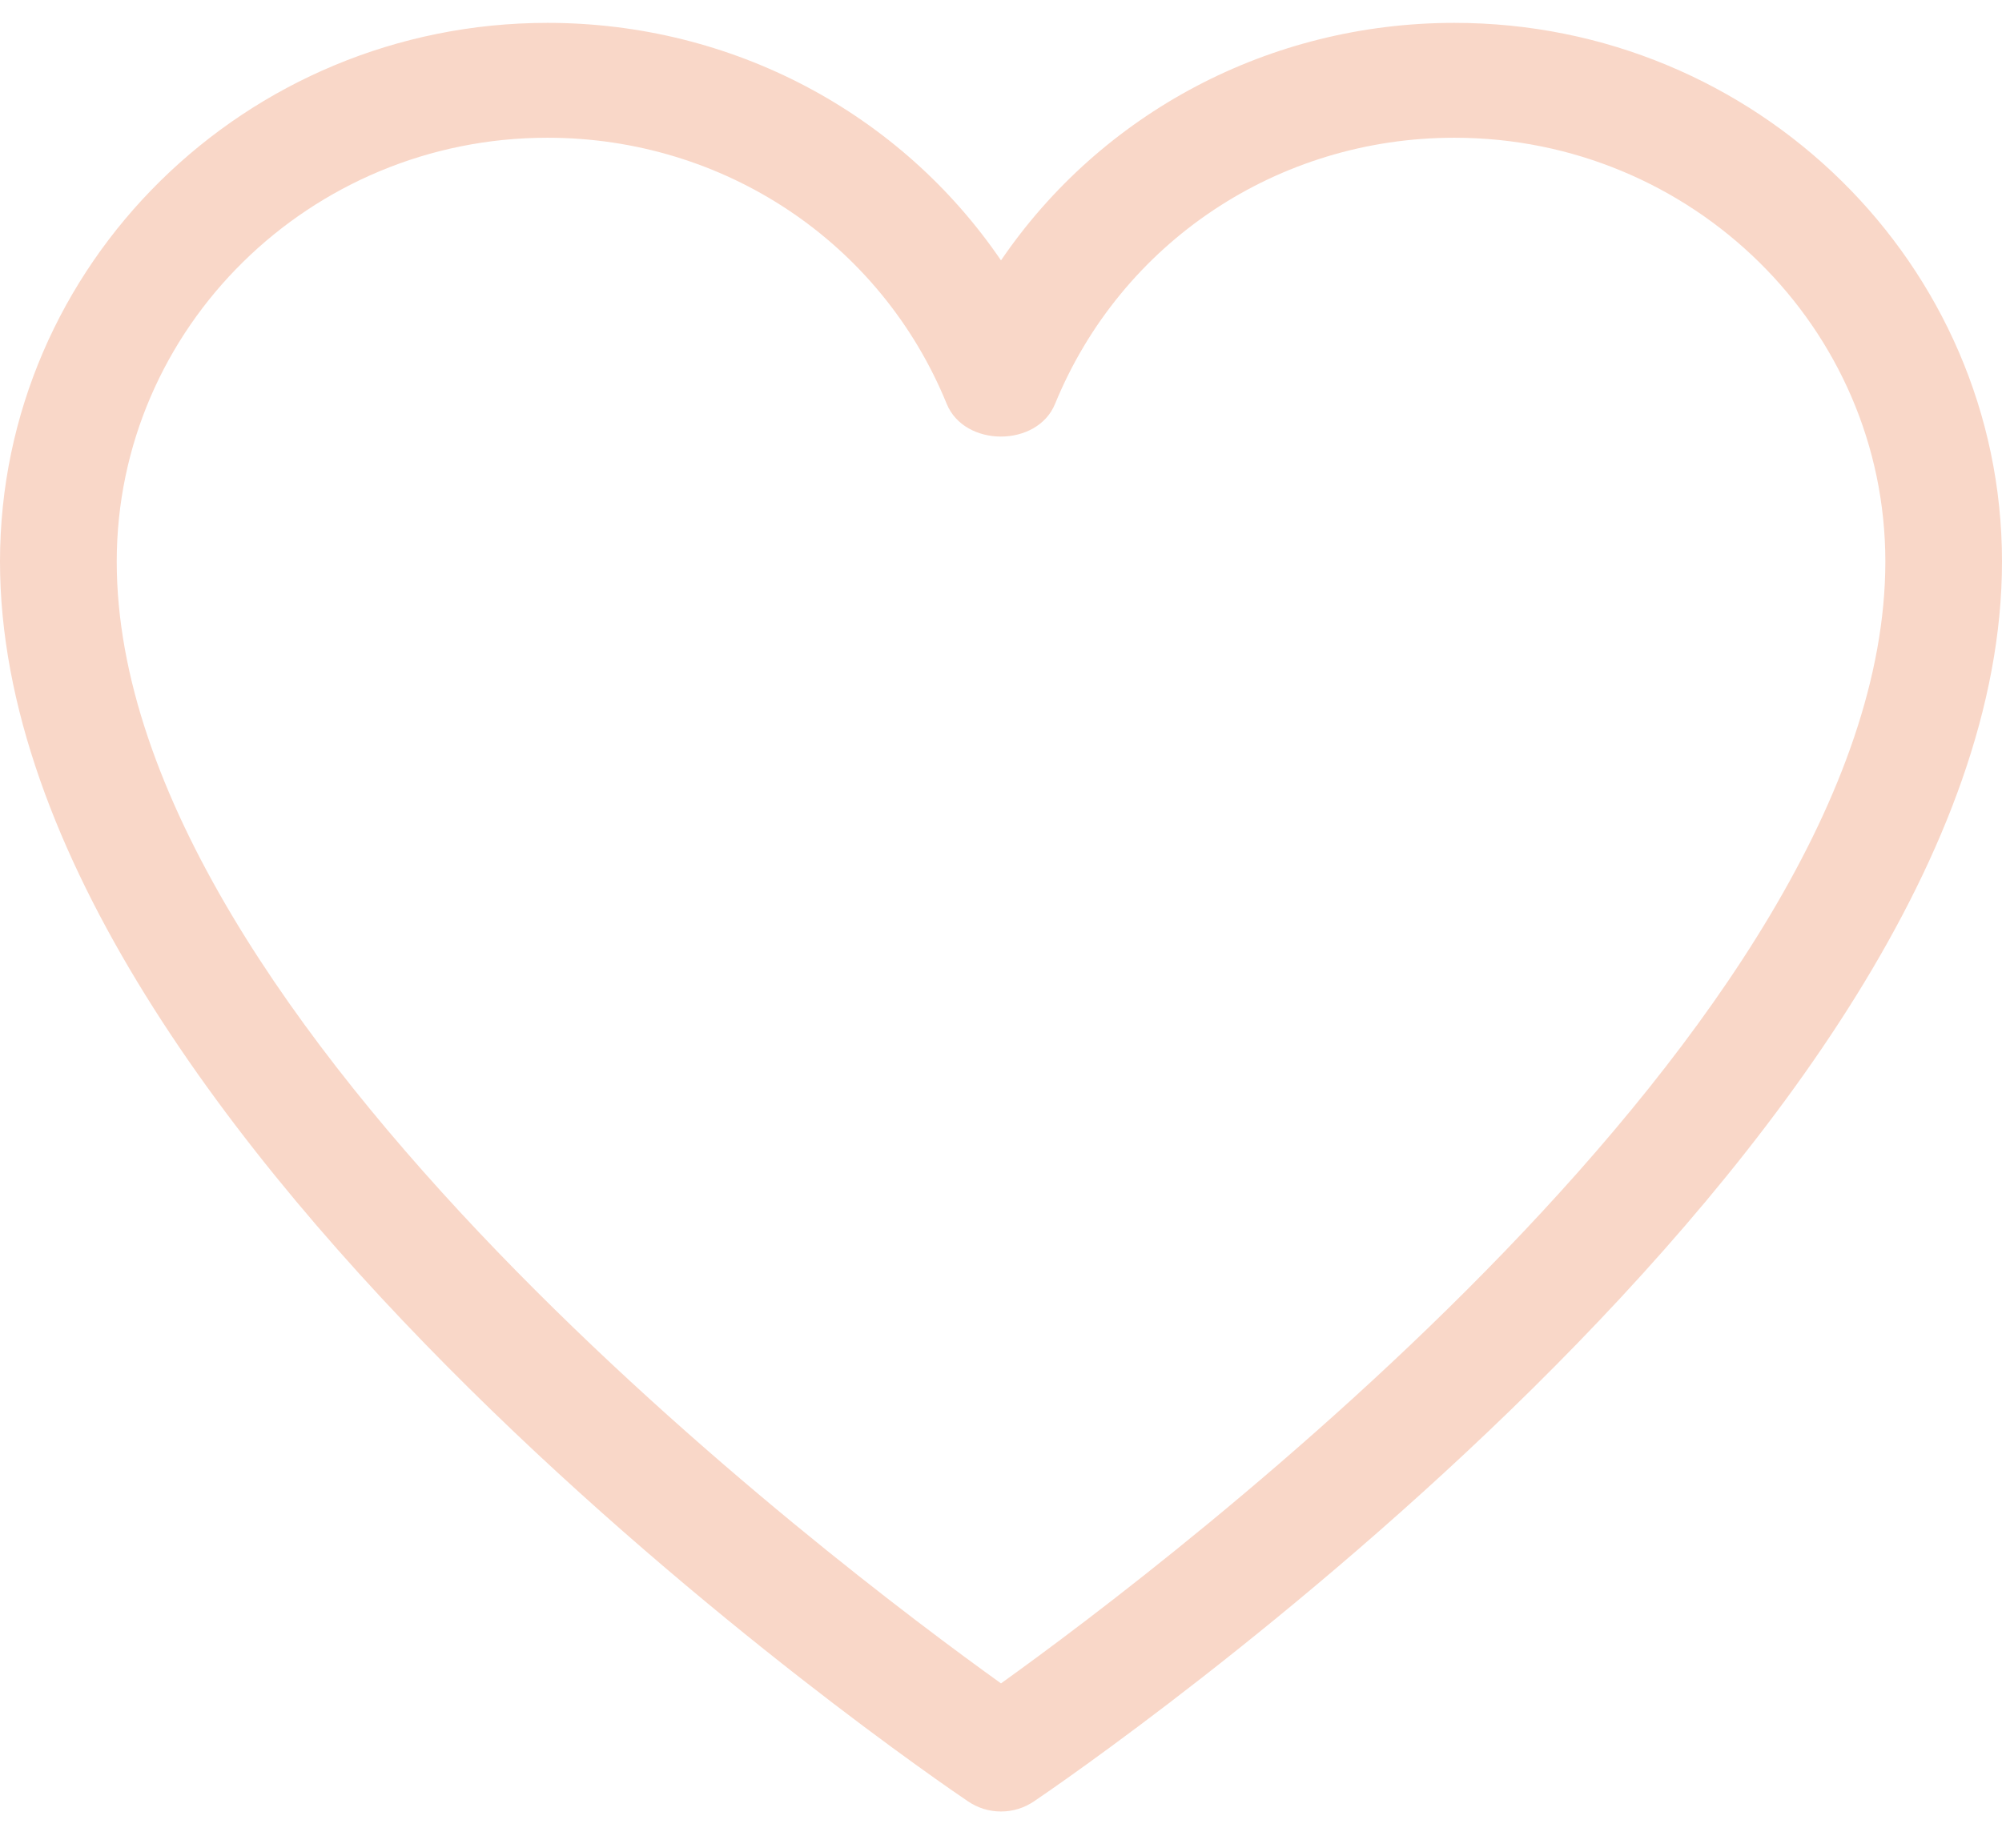 <svg width="26" height="24" viewBox="0 0 26 24" fill="none" xmlns="http://www.w3.org/2000/svg">
<path d="M13 23.529C12.848 23.529 12.701 23.485 12.571 23.397C12.056 23.051 0 14.805 0 7.294C0 3.434 3.19 0.297 7.109 0.297C9.516 0.297 11.697 1.471 13 3.382C14.302 1.471 16.484 0.297 18.888 0.297C22.81 0.297 26 3.435 26 7.294C26 14.805 13.941 23.051 13.429 23.397C13.299 23.485 13.152 23.529 13 23.529ZM7.109 1.789C4.025 1.789 1.516 4.259 1.516 7.294C1.516 13.291 10.866 20.335 13 21.865C15.134 20.336 24.485 13.285 24.485 7.294C24.485 4.259 21.975 1.789 18.888 1.789C16.596 1.789 14.562 3.146 13.702 5.246C13.471 5.812 12.527 5.812 12.295 5.246C11.438 3.146 9.401 1.789 7.109 1.789Z" fill="#F9D7C8"/>
</svg>
